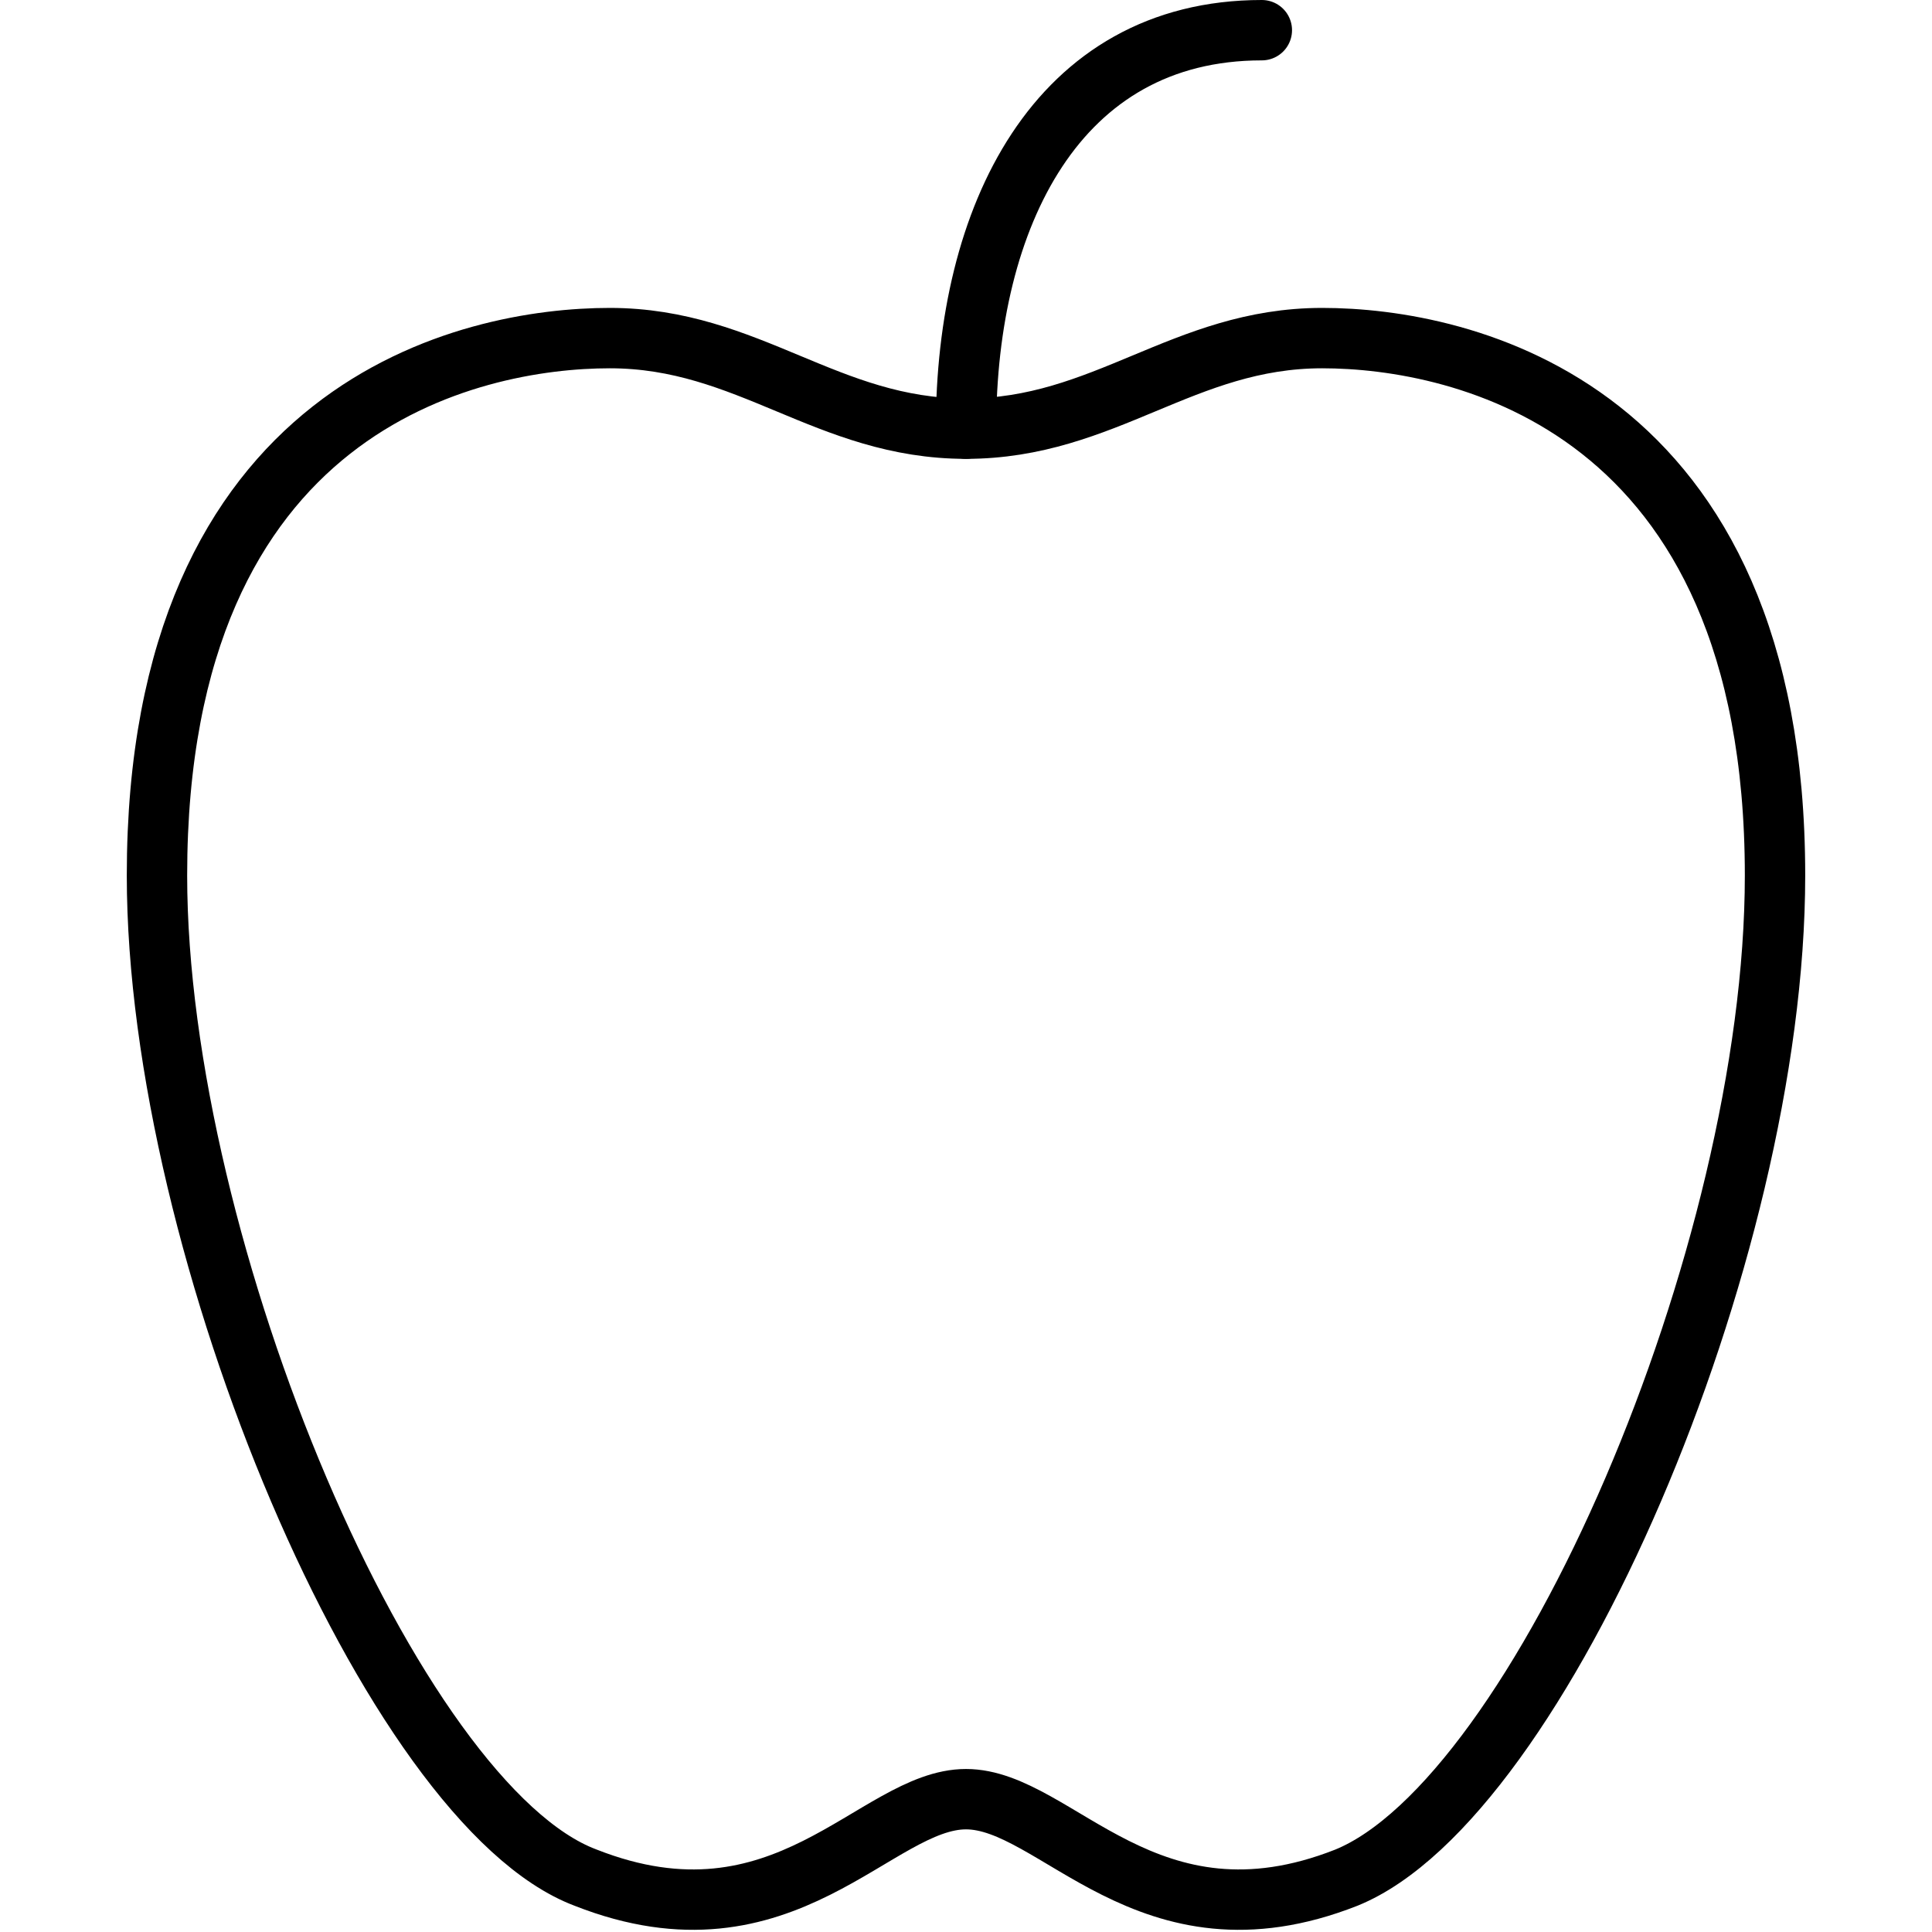 <?xml version="1.0" encoding="utf-8"?>
<!-- Generator: Adobe Illustrator 18.1.1, SVG Export Plug-In . SVG Version: 6.00 Build 0)  -->
<svg version="1.1" id="Layer_1" xmlns="http://www.w3.org/2000/svg" xmlns:xlink="http://www.w3.org/1999/xlink" x="0px" y="0px"
	 viewBox="0 0 32 32" enable-background="new 0 0 32 32" xml:space="preserve">
<title>Apple</title>
<desc>Apple with stem on top.</desc>
<g>
	<path fill="none" stroke="#000000" stroke-linecap="round" stroke-linejoin="round" stroke-miterlimit="10" d="M16,7.1
		c-2.3,0-3.6-1.5-5.9-1.5s-7.5,1.1-7.5,8.9c0,6.2,3.9,15.4,7.1,16.6c3.3,1.3,4.8-1.3,6.3-1.3s3,2.6,6.3,1.3
		c3.2-1.3,7.1-10.3,7.1-16.6c0-7.8-5.2-8.9-7.5-8.9S18.3,7.1,16,7.1z"/>
	<path fill="none" stroke="#000000" stroke-linecap="round" stroke-linejoin="round" stroke-miterlimit="10" d="M16,7.1
		c0-3.5,1.5-6.6,4.9-6.6"/>
</g>
</svg>
